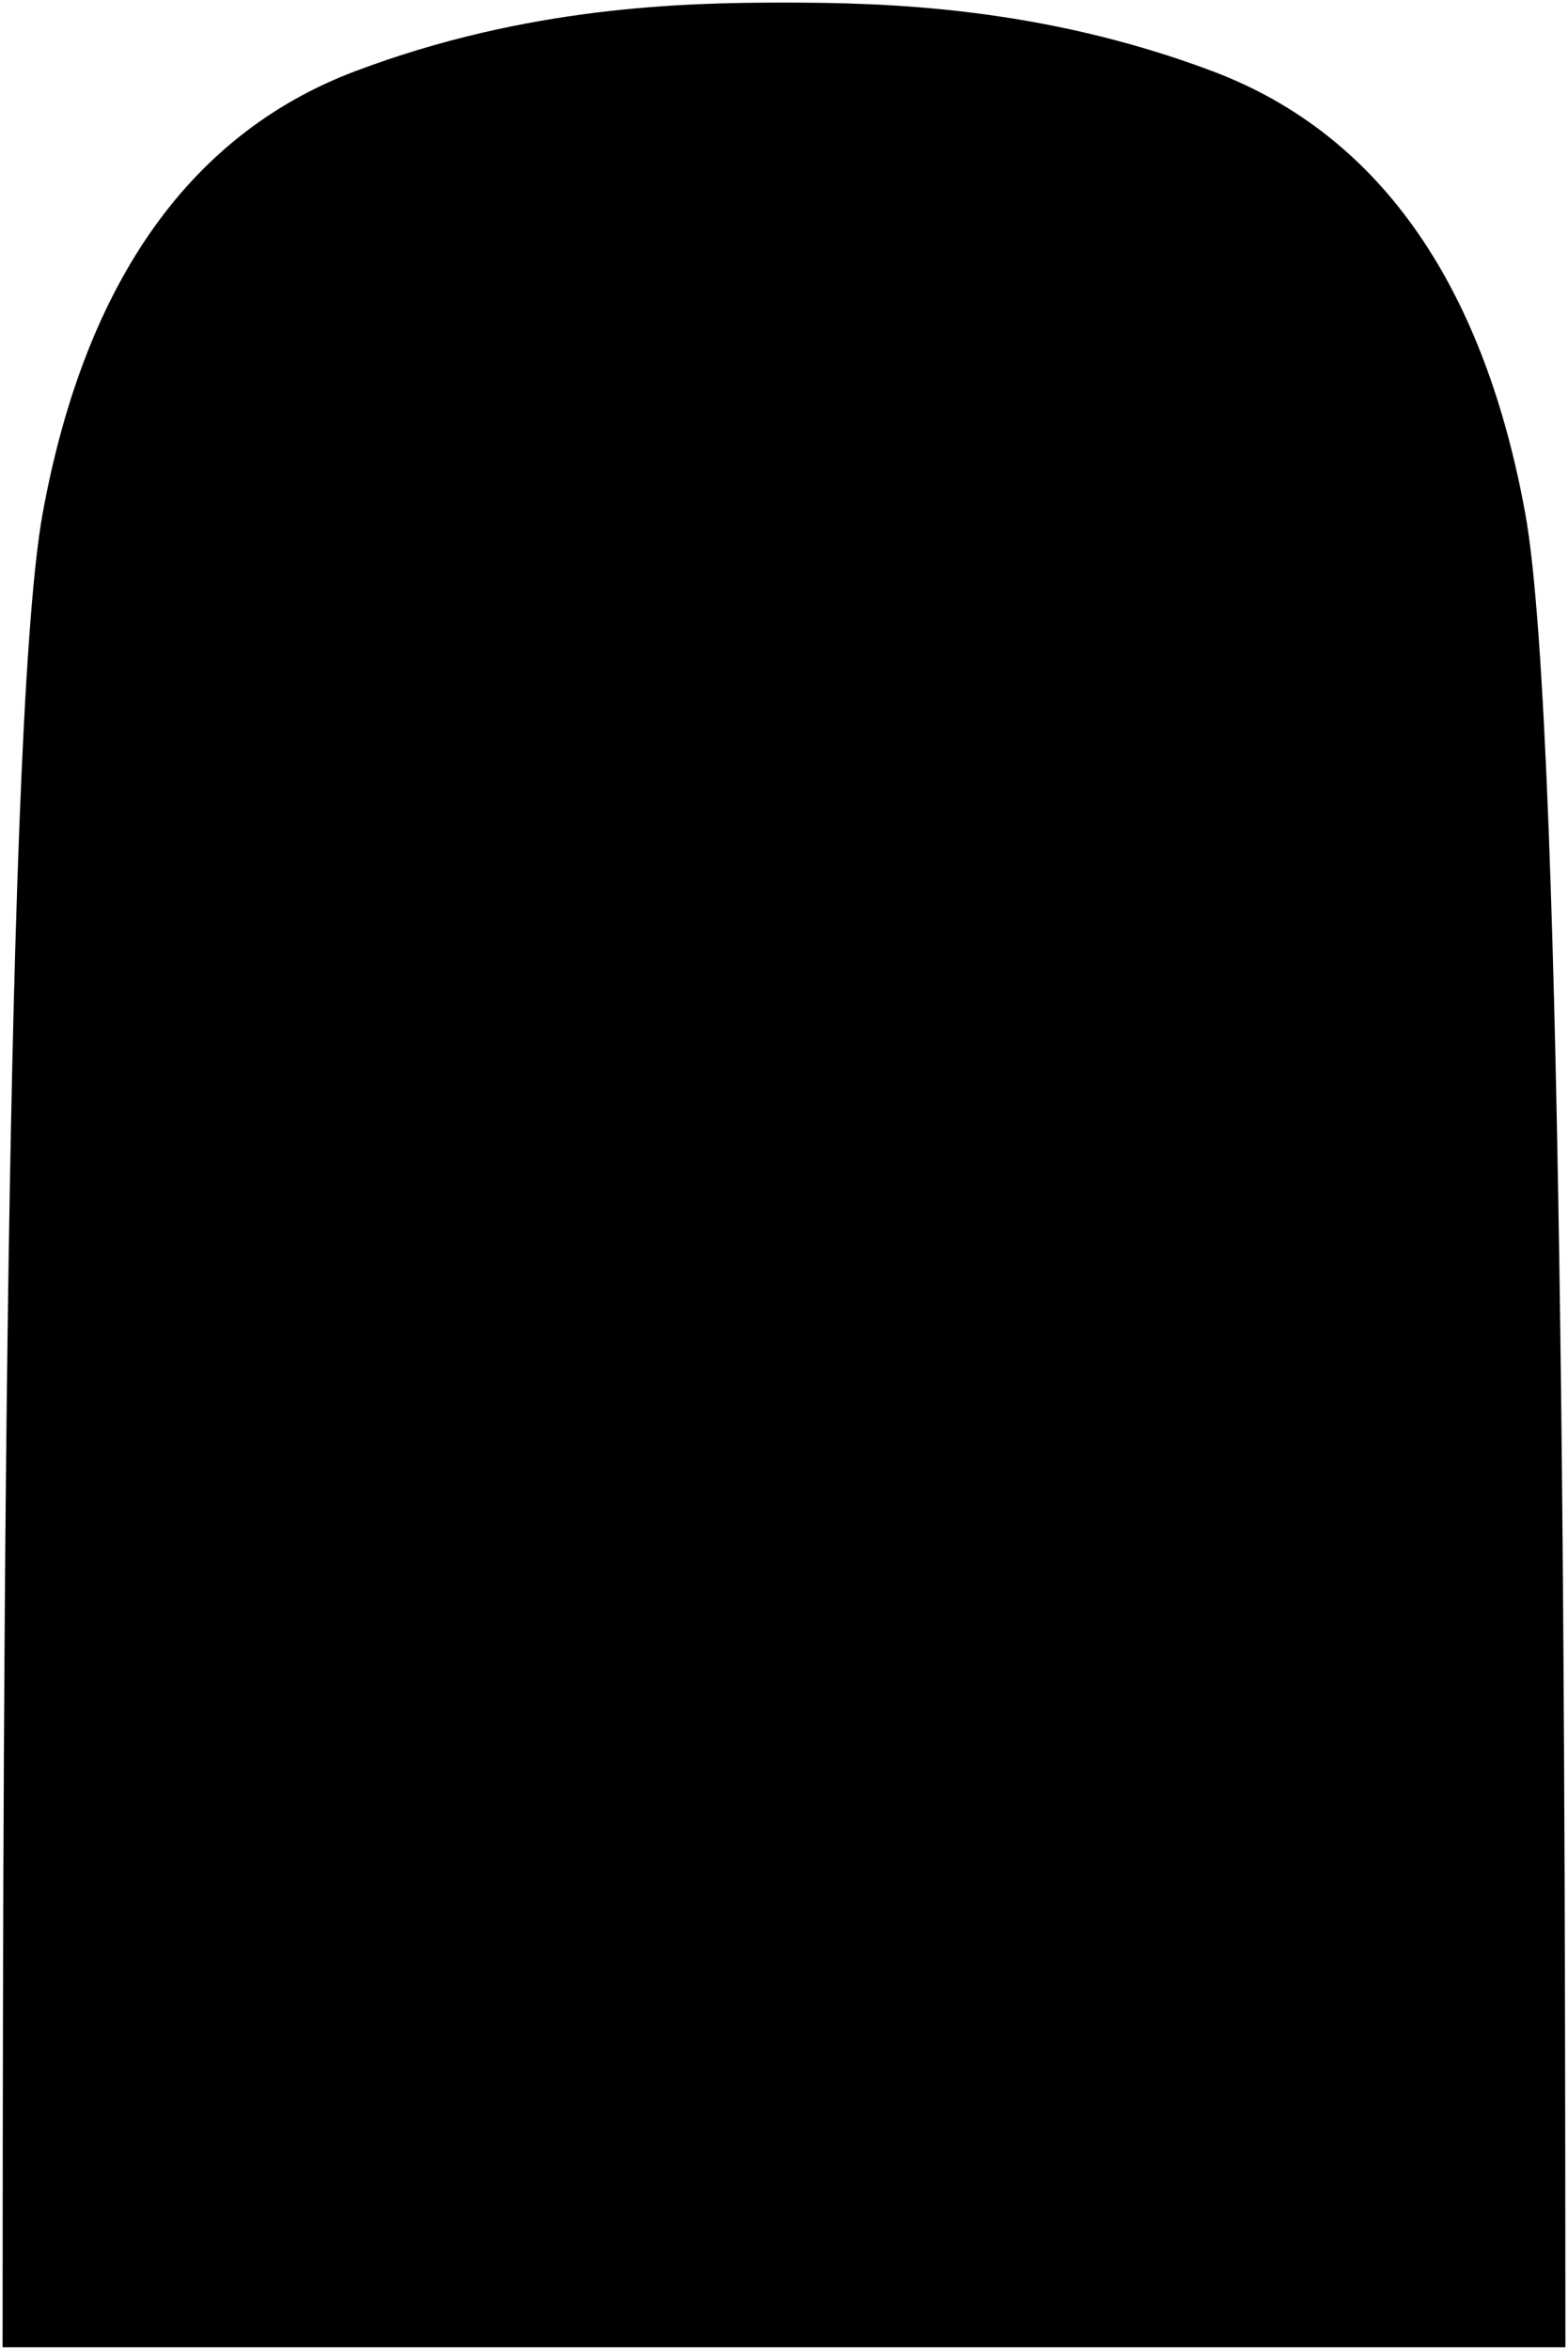 <svg viewBox="0 0 602 902">
  <path class="seat" d="M1,901C1.13,714.92.89,282.27,16.33,197.35s53.82-145,120-170S262.83,1,301,1s98.44,1.41,164.64,26.38,104.59,85.06,120,170S600.87,714.92,601,901Z"/>
</svg>
